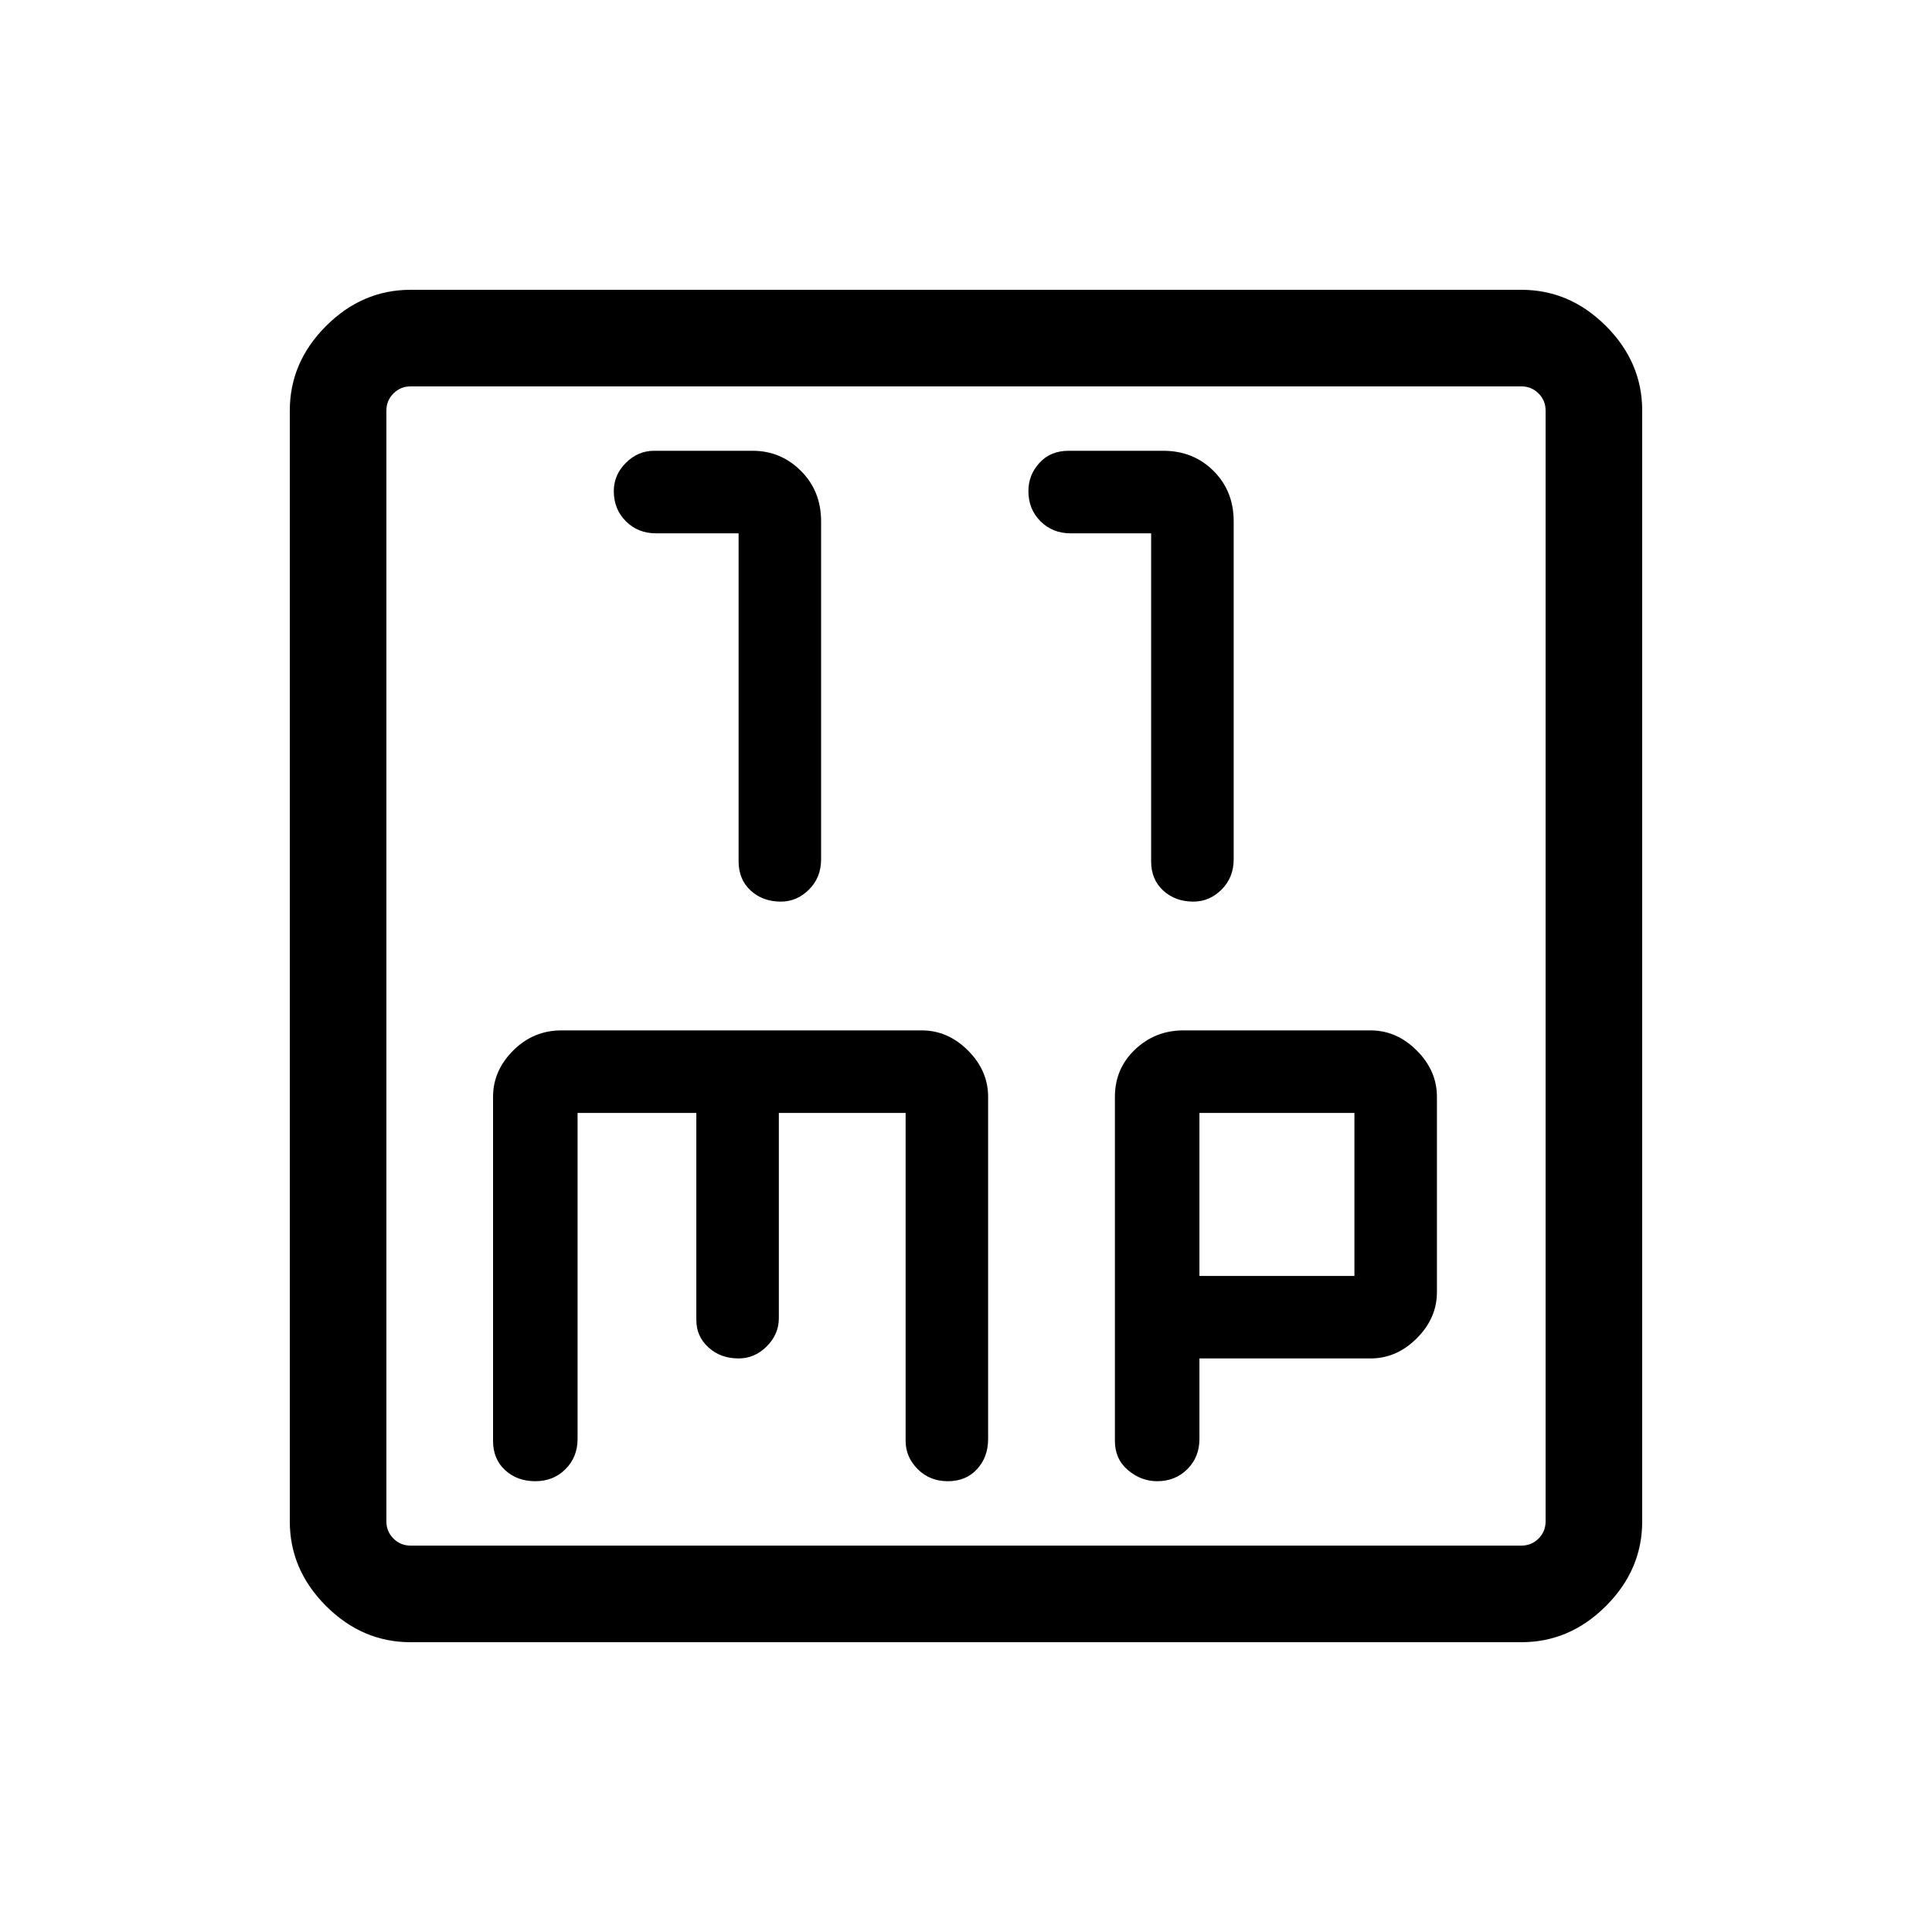 <svg xmlns="http://www.w3.org/2000/svg" height="40" width="40"><path d="M16.167 18.667q.333 0 .583-.25.25-.25.25-.625v-7q0-.625-.417-1.042-.416-.417-1-.417h-2.041q-.334 0-.584.25-.25.25-.25.584 0 .375.25.625t.625.25h1.709v6.791q0 .375.25.605.25.229.625.229Zm8.541 0q.334 0 .584-.25.25-.25.25-.625v-7q0-.625-.417-1.042-.417-.417-1.042-.417h-1.958q-.375 0-.604.25-.229.25-.229.584 0 .375.25.625t.625.25h1.666v6.791q0 .375.25.605.25.229.625.229ZM8.5 34q-1 0-1.75-.75T6 31.5v-23q0-1 .75-1.75T8.5 6h23q1 0 1.75.75T34 8.5v23q0 1-.75 1.75T31.5 34Zm0-2h23q.208 0 .354-.146T32 31.5v-23q0-.208-.146-.354T31.5 8h-23q-.208 0-.354.146T8 8.5v23q0 .208.146.354T8.5 32Zm2.583-1.333q.375 0 .625-.25t.25-.625v-6.75h2.459v4.291q0 .334.25.563.25.229.625.229.333 0 .583-.25.25-.25.25-.583v-4.25h2.625v6.791q0 .334.25.584.25.25.625.25t.604-.25q.229-.25.229-.625v-7.084q0-.541-.416-.958-.417-.417-.959-.417h-7.458q-.583 0-1 .417-.417.417-.417.958v7.125q0 .375.25.605.25.229.625.229Zm12.875 0q.375 0 .625-.25t.25-.625v-1.667h3.542q.542 0 .958-.417.417-.416.417-.958v-4.042q0-.541-.417-.958-.416-.417-.958-.417H24.5q-.583 0-1 .396-.417.396-.417.979v7.125q0 .375.271.605.271.229.604.229Zm.875-7.625h3.209v3.375h-3.209ZM8 8.5V8v24-.5Z"/></svg>